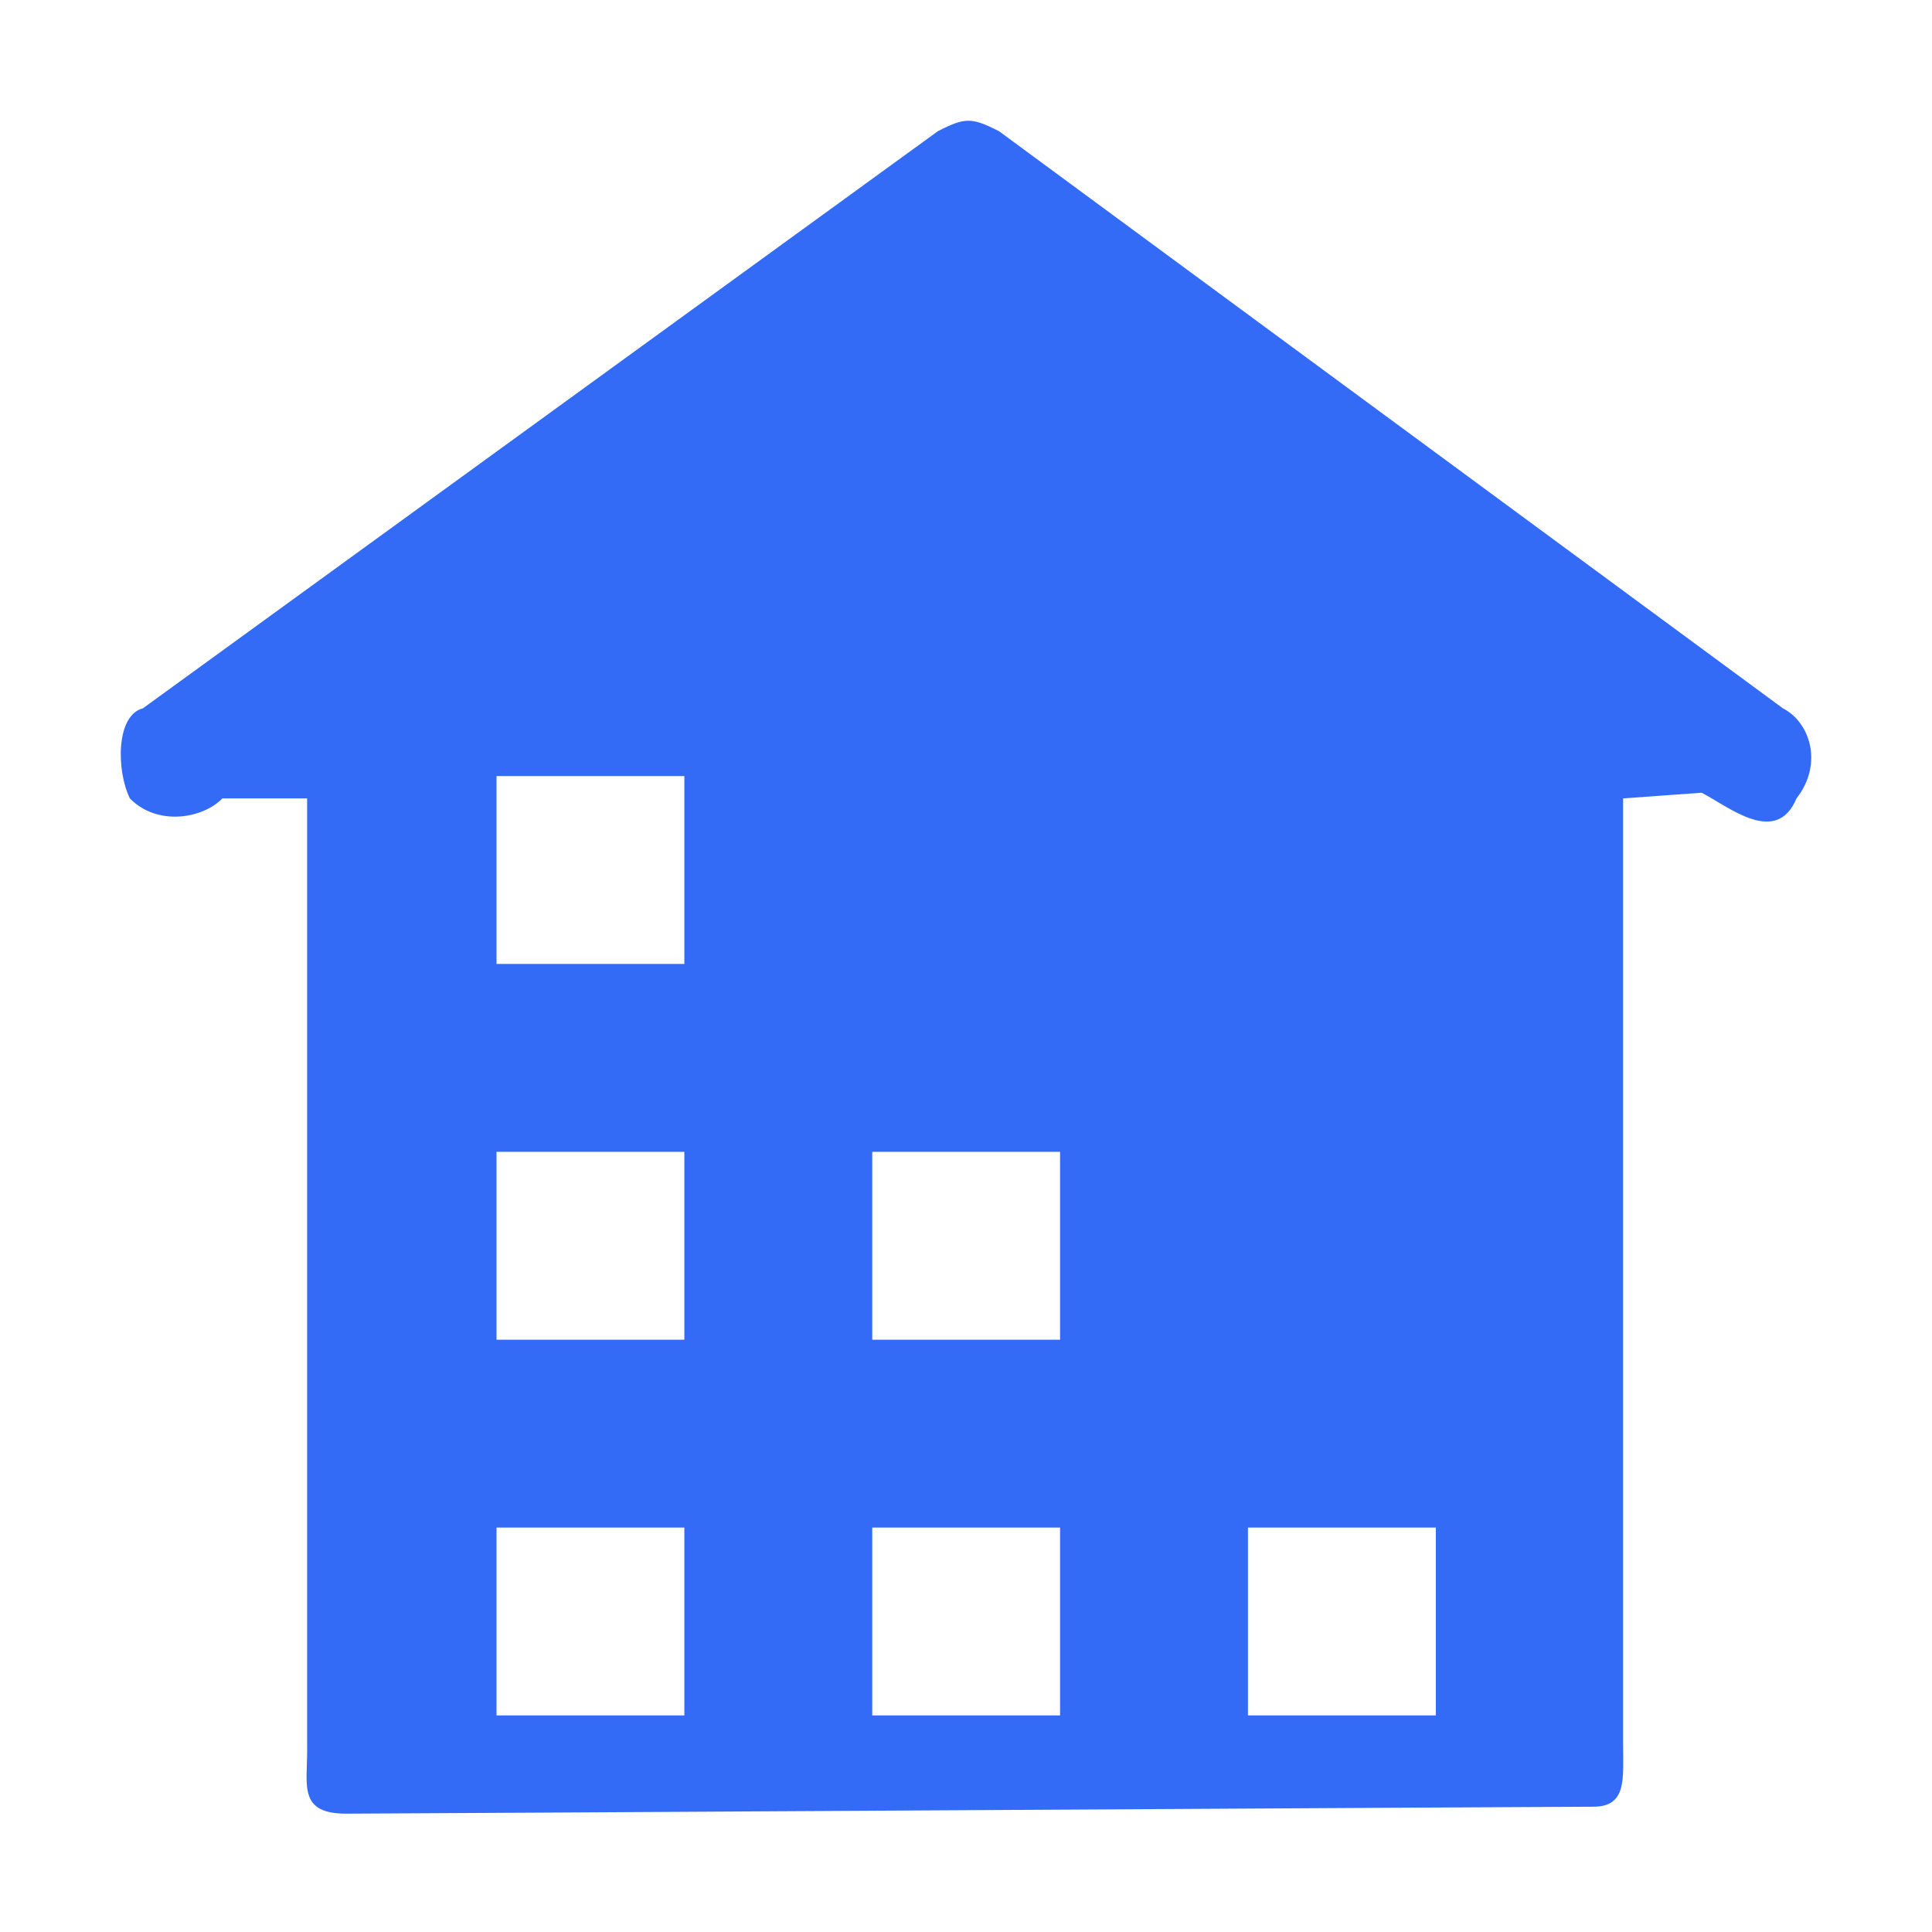 <!--?xml version="1.0" encoding="UTF-8"?-->
<svg width="32px" height="32px" viewBox="0 0 32 32" version="1.1" xmlns="http://www.w3.org/2000/svg" xmlns:xlink="http://www.w3.org/1999/xlink">
    <title>878.仓库仓位</title>
    <g id="878.仓库仓位" stroke="none" stroke-width="1" fill="none" fill-rule="evenodd">
        <g id="编组" transform="translate(2, 2)" fill="#000000" fill-rule="nonzero">
            <path d="M14.544,0.171 L27.53,9.732 C27.98,9.962 28.204,10.649 27.756,11.224 C27.418,12.026 26.633,11.359 26.184,11.13 L24.884,11.224 L24.884,26.894 C24.884,27.466 24.949,27.925 24.388,27.925 C23.602,27.925 4.296,28.04 3.734,28.04 C2.949,28.04 3.087,27.581 3.087,27.007 L3.087,11.224 L1.684,11.224 C1.348,11.567 0.599,11.683 0.151,11.224 C-0.074,10.765 -0.082,9.847 0.367,9.732 L13.534,0.173 C13.984,-0.058 14.094,-0.058 14.546,0.173 L14.544,0.171 Z M6.224,10.855 L6.224,13.966 L9.335,13.966 L9.335,10.855 L6.224,10.855 L6.224,10.855 Z M6.224,17.078 L6.224,20.19 L9.335,20.19 L9.335,17.078 L6.224,17.078 Z M12.447,17.078 L12.447,20.19 L15.558,20.19 L15.558,17.078 L12.447,17.078 Z M6.224,23.301 L6.224,26.413 L9.335,26.413 L9.335,23.301 L6.224,23.301 Z M12.447,23.301 L12.447,26.413 L15.558,26.413 L15.558,23.301 L12.447,23.301 Z M18.67,23.301 L18.67,26.413 L21.782,26.413 L21.782,23.301 L18.67,23.301 Z" id="形状" fill="#346bf6"></path>
        </g>
    </g>
</svg>